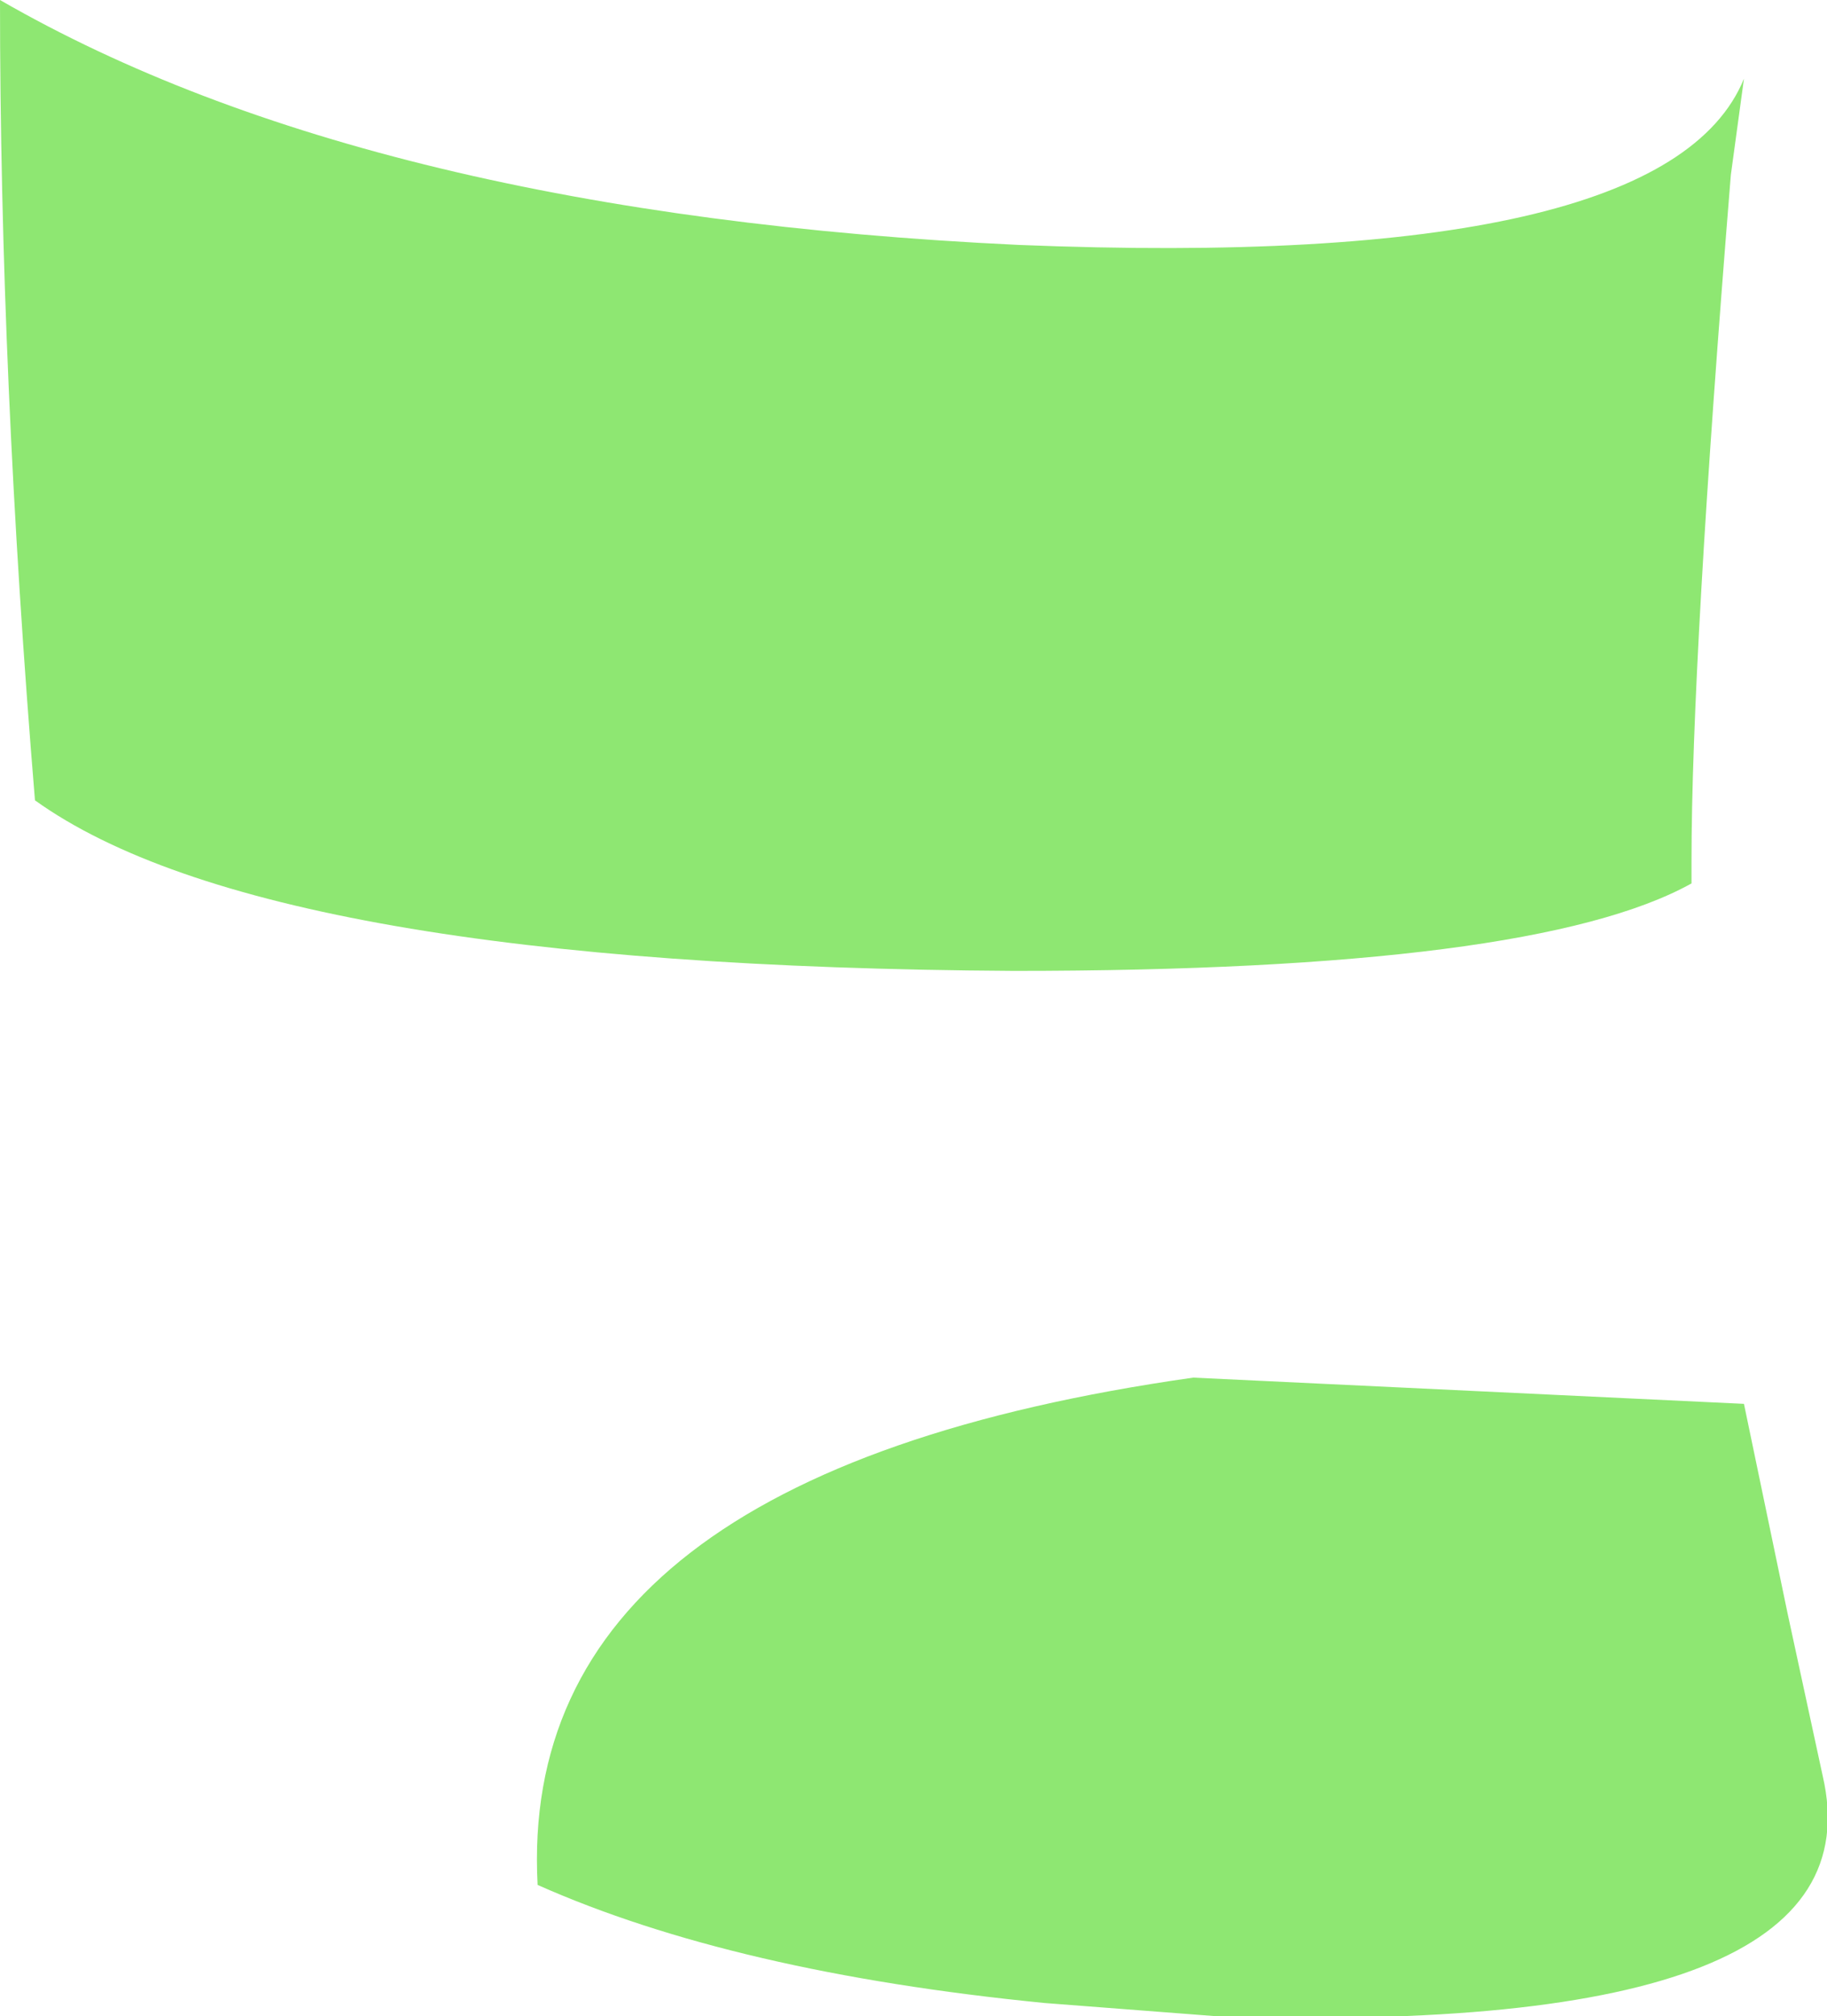 <?xml version="1.0" encoding="UTF-8" standalone="no"?>
<svg xmlns:xlink="http://www.w3.org/1999/xlink" height="23.05px" width="20.9px" xmlns="http://www.w3.org/2000/svg">
  <g transform="matrix(1.0, 0.0, 0.0, 1.0, 10.45, 11.5)">
    <path d="M-4.3 10.05 Q-4.55 5.35 3.2 4.25 L9.5 4.55 10.0 6.95 10.4 8.8 Q11.1 11.8 3.45 11.55 L1.5 11.4 Q-2.05 11.05 -4.3 10.05 M-10.45 -11.5 Q-6.2 -9.05 1.2 -8.7 8.6 -8.4 9.5 -10.6 L9.35 -9.5 Q8.9 -3.95 8.9 -1.65 L8.9 -1.4 Q7.1 -0.4 1.15 -0.4 -7.4 -0.45 -10.05 -2.35 -10.45 -7.2 -10.45 -11.5" fill="#8ee772" fill-rule="evenodd" stroke="none"/>
  </g>
</svg>

